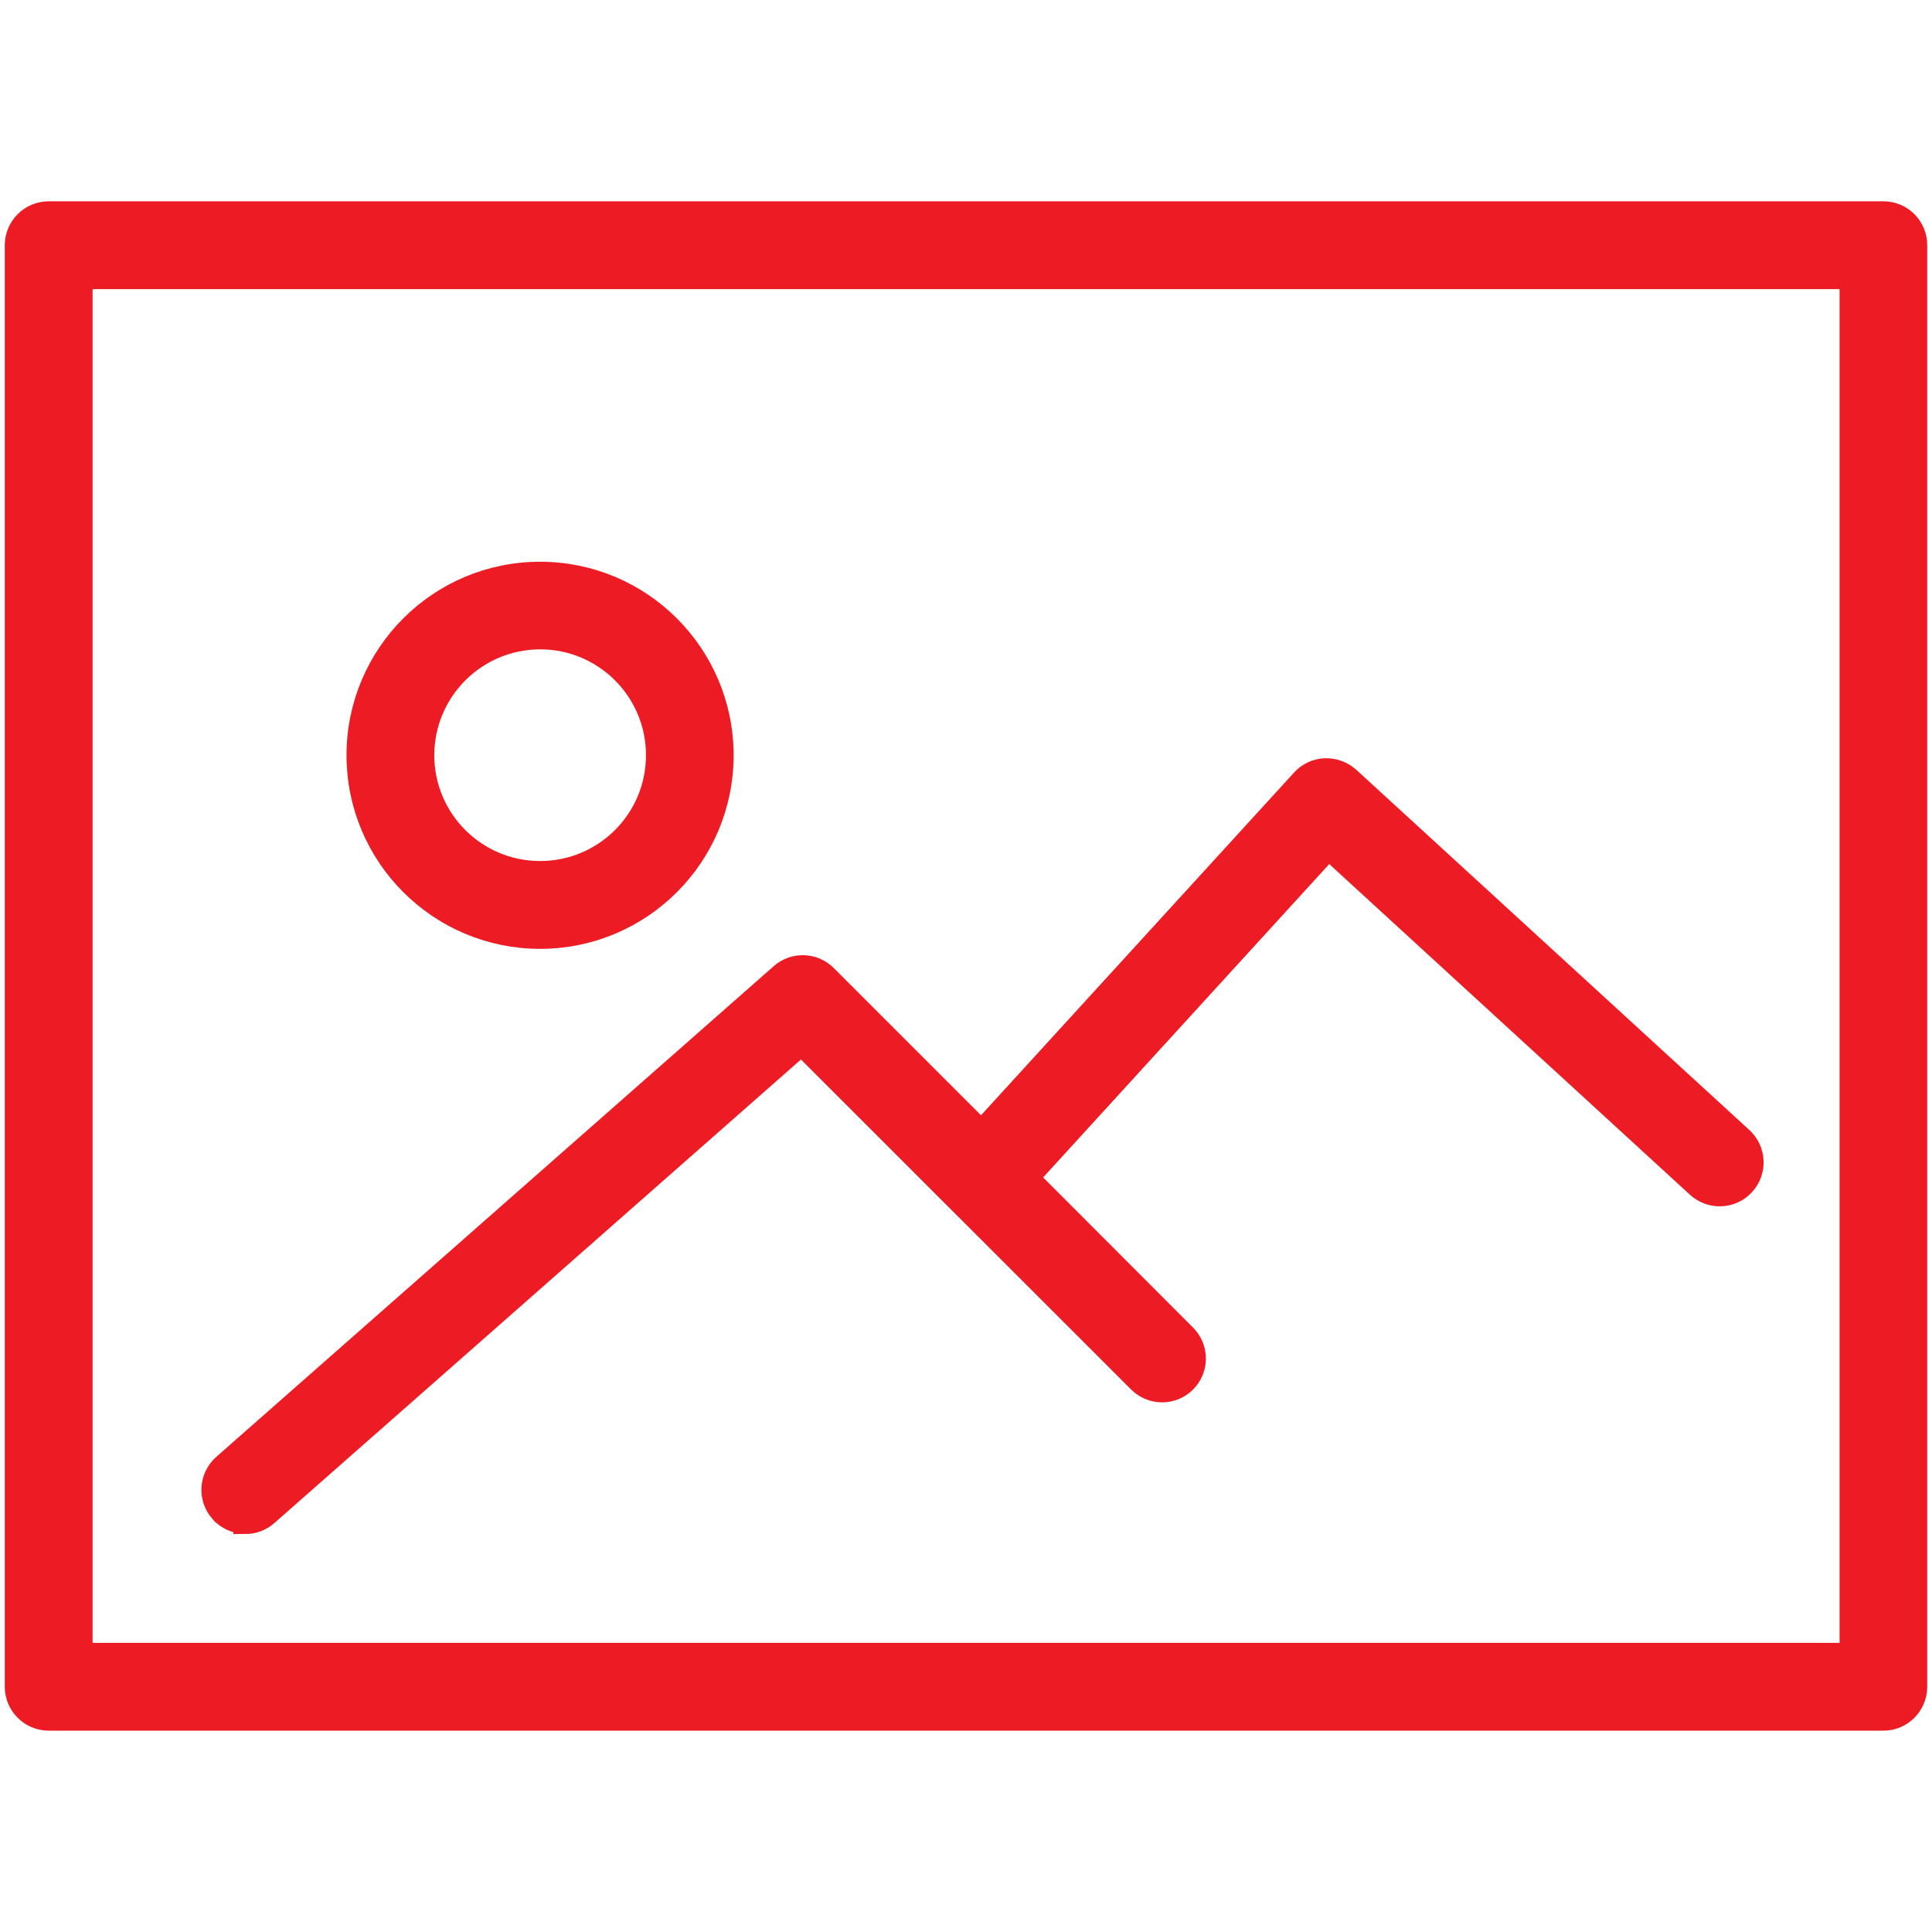 <?xml version="1.0" encoding="utf-8"?>
<!-- Generator: Adobe Illustrator 16.0.0, SVG Export Plug-In . SVG Version: 6.00 Build 0)  -->
<!DOCTYPE svg PUBLIC "-//W3C//DTD SVG 1.1//EN" "http://www.w3.org/Graphics/SVG/1.1/DTD/svg11.dtd">
<svg version="1.1" id="Layer_1" xmlns:x="http://ns.adobe.com/Extensibility/1.0/" xmlns:i="http://ns.adobe.com/AdobeIllustrator/10.0/" xmlns:graph="http://ns.adobe.com/Graphs/1.0/"
	 xmlns="http://www.w3.org/2000/svg" xmlns:xlink="http://www.w3.org/1999/xlink" xmlns:a="http://ns.adobe.com/AdobeSVGViewerExtensions/3.0/"
	 x="0px" y="0px" width="87px" height="87px" viewBox="-0.216 -9.065 87 87" enable-background="new -0.216 -9.065 87 87"
	 xml:space="preserve">
<g id="Group_715" transform="translate(-281.5 -377.5)">
	<path id="Path_1438" fill="#ED1C24" stroke="#ED1C24" d="M366.1,378h-82.623c-0.815,0-1.477,0.662-1.478,1.477v64.915
		c0.001,0.814,0.662,1.476,1.478,1.477H366.1c0.813-0.002,1.47-0.664,1.468-1.477v-64.915c0.003-0.813-0.652-1.474-1.465-1.477
		C366.102,378,366.101,378,366.1,378z M364.623,442.916h-79.669v-61.96h79.669V442.916z"/>
	<path id="Path_1439" fill="#ED1C24" stroke="#ED1C24" d="M305.608,410.663c4.537-0.002,8.214-3.683,8.212-8.22
		s-3.683-8.214-8.22-8.212c-4.535,0.002-8.21,3.678-8.212,8.212C297.389,406.982,301.069,410.661,305.608,410.663z M305.608,397.176
		c2.908,0.001,5.266,2.359,5.265,5.267c0,2.909-2.358,5.266-5.267,5.265c-2.905,0-5.261-2.353-5.266-5.258
		C300.341,399.54,302.698,397.179,305.608,397.176z"/>
	<path id="Path_1440" fill="#ED1C24" stroke="#ED1C24" d="M292.332,437.015c0.358,0,0.703-0.131,0.973-0.367l24.068-21.188
		l15.2,15.193c0.575,0.575,1.507,0.575,2.082,0c0.575-0.574,0.575-1.507,0-2.082l-7.089-7.1l13.544-14.833l16.613,15.229
		c0.601,0.553,1.535,0.514,2.088-0.088c0.552-0.601,0.513-1.535-0.088-2.088l0,0l-17.708-16.229
		c-0.292-0.257-0.671-0.394-1.06-0.382c-0.391,0.014-0.76,0.185-1.023,0.474l-14.456,15.826l-7-7
		c-0.55-0.55-1.433-0.579-2.017-0.065l-25.106,22.1c-0.612,0.541-0.67,1.477-0.13,2.088h0.001c0.279,0.32,0.685,0.504,1.109,0.5
		L292.332,437.015z"/>
</g>
</svg>

